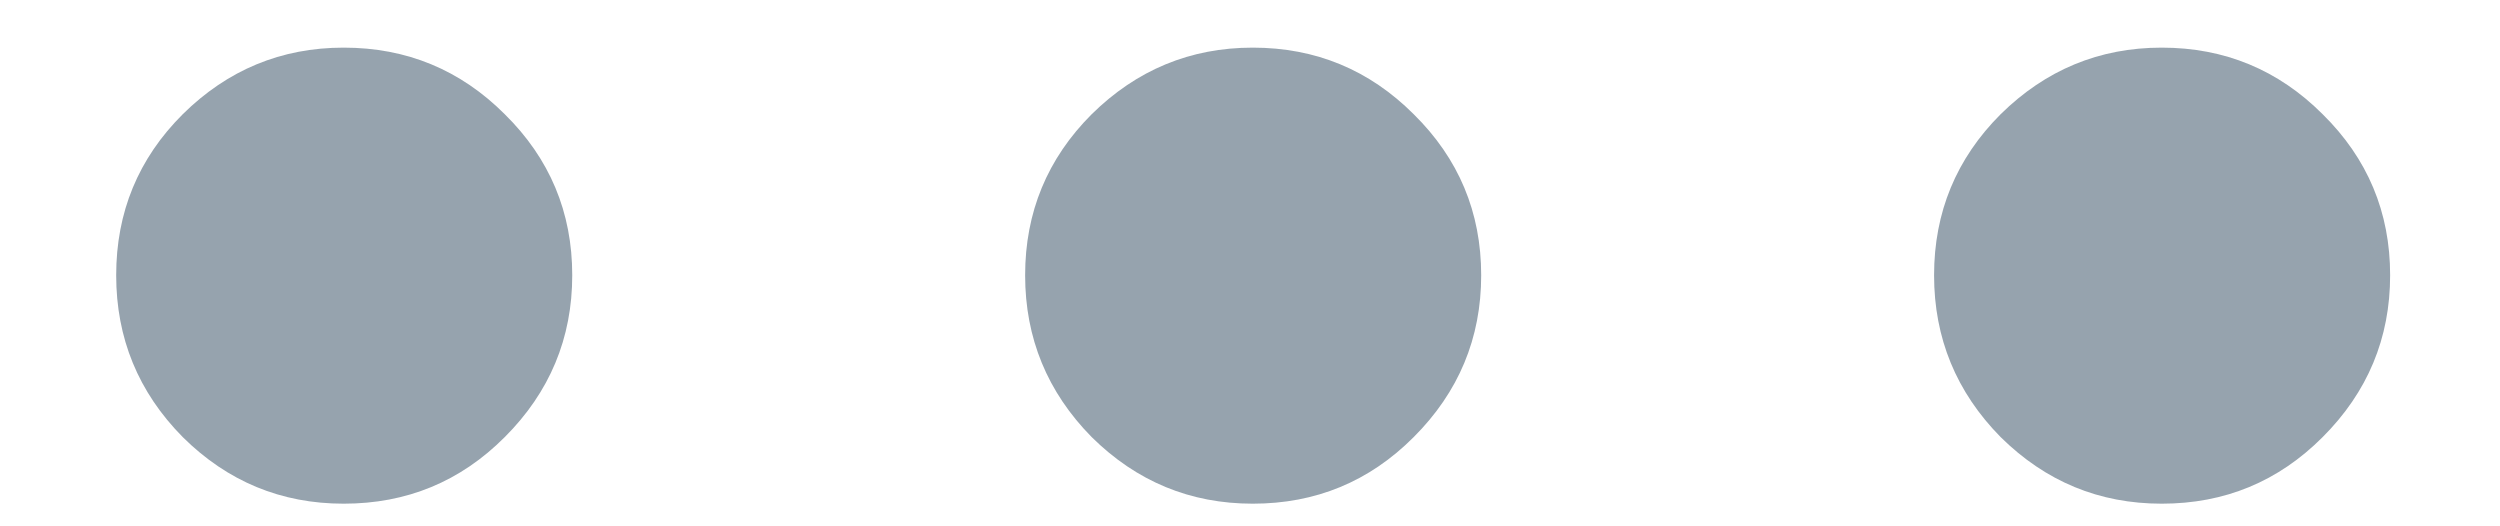 <svg width="19" height="4" viewBox="0 0 19 4" fill="none" xmlns="http://www.w3.org/2000/svg">
<path d="M0.883 2.092C0.883 1.613 1.051 1.205 1.389 0.868C1.73 0.531 2.138 0.362 2.612 0.362C3.091 0.362 3.499 0.531 3.836 0.868C4.178 1.205 4.349 1.613 4.349 2.092C4.349 2.57 4.178 2.98 3.836 3.322C3.499 3.66 3.091 3.828 2.612 3.828C2.138 3.828 1.73 3.66 1.389 3.322C1.051 2.98 0.883 2.57 0.883 2.092ZM7.791 2.092C7.791 1.613 7.96 1.205 8.297 0.868C8.639 0.531 9.047 0.362 9.521 0.362C9.999 0.362 10.407 0.531 10.744 0.868C11.086 1.205 11.257 1.613 11.257 2.092C11.257 2.57 11.086 2.98 10.744 3.322C10.407 3.66 9.999 3.828 9.521 3.828C9.047 3.828 8.639 3.66 8.297 3.322C7.96 2.98 7.791 2.57 7.791 2.092ZM14.699 2.092C14.699 1.613 14.868 1.205 15.205 0.868C15.547 0.531 15.955 0.362 16.429 0.362C16.907 0.362 17.315 0.531 17.652 0.868C17.994 1.205 18.165 1.613 18.165 2.092C18.165 2.57 17.994 2.98 17.652 3.322C17.315 3.66 16.907 3.828 16.429 3.828C15.955 3.828 15.547 3.66 15.205 3.322C14.868 2.98 14.699 2.57 14.699 2.092Z" fill="#96A3AE"/>
</svg>
